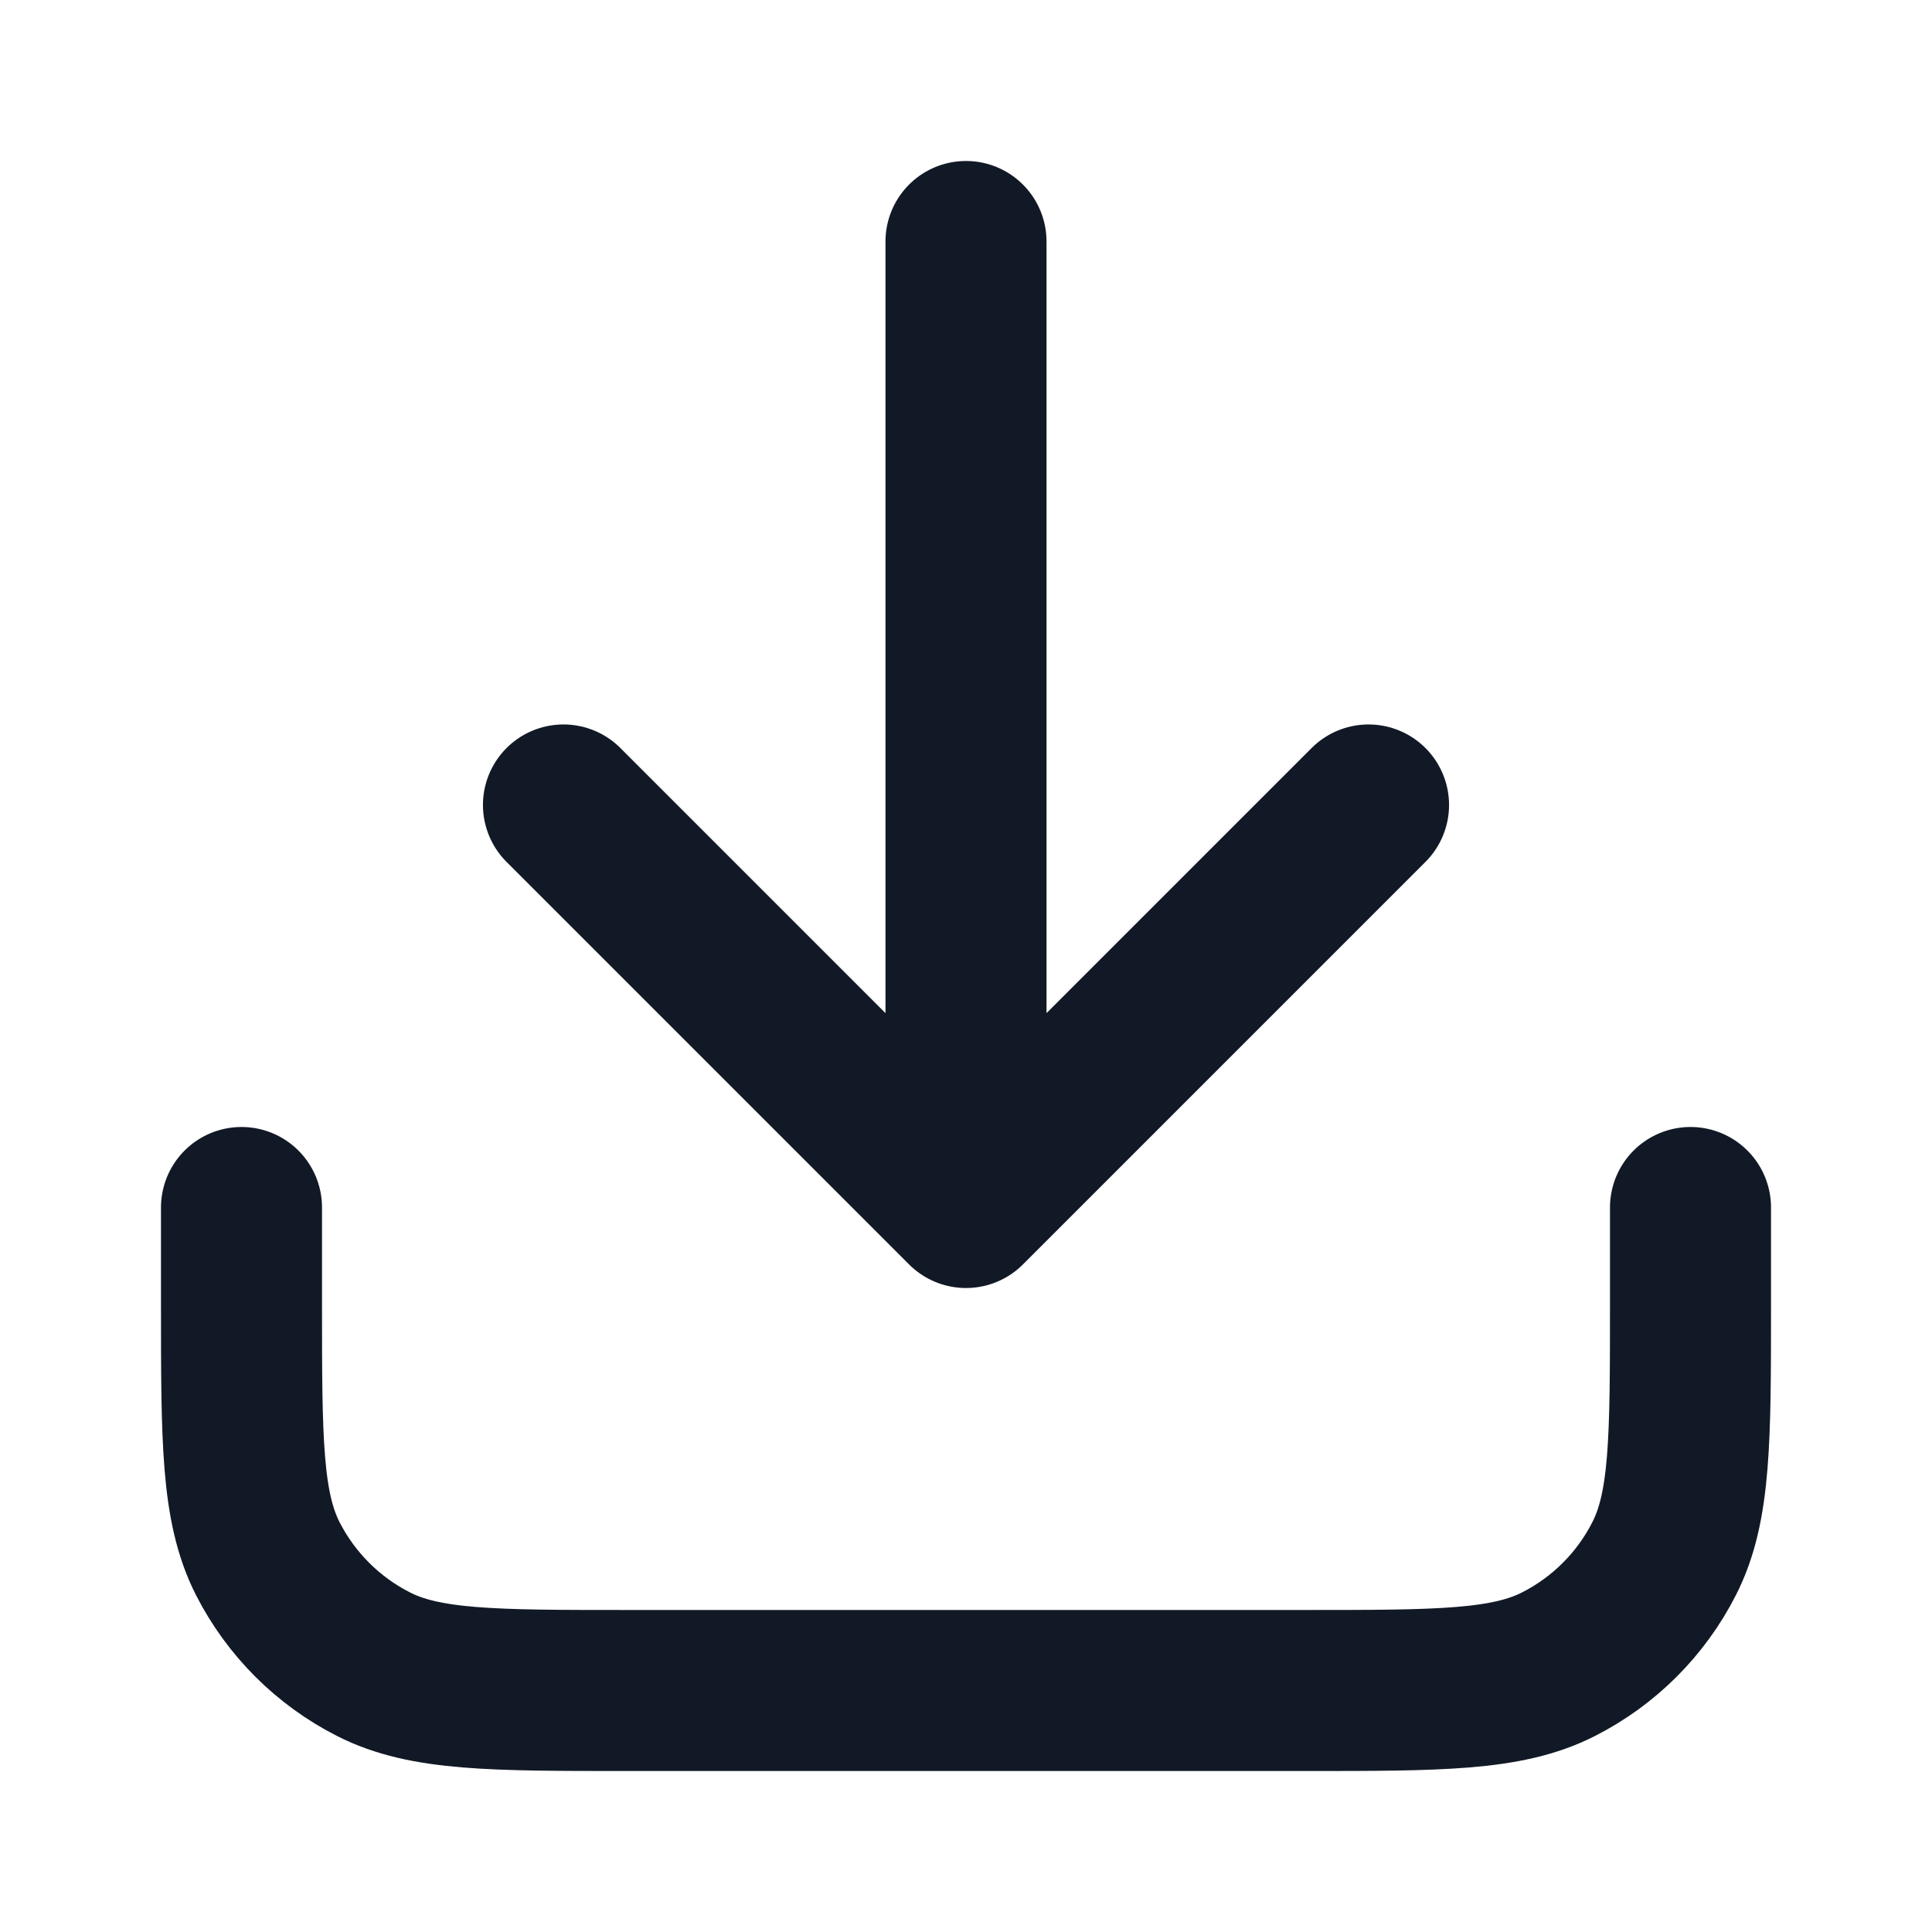 <svg width="20" height="20" viewBox="0 0 20 20" fill="none" xmlns="http://www.w3.org/2000/svg">
<path d="M17.5 12.5V13.5C17.5 14.9 17.5 15.6 17.227 16.135C16.988 16.605 16.605 16.988 16.135 17.227C15.6 17.5 14.9 17.5 13.5 17.5H6.5C5.1 17.5 4.4 17.5 3.865 17.227C3.395 16.988 3.012 16.605 2.772 16.135C2.5 15.6 2.5 14.9 2.5 13.5V12.5M14.167 8.333L10 12.5M10 12.5L5.833 8.333M10 12.5V2.5" stroke="#121926" stroke-width="1.667" stroke-linecap="round" stroke-linejoin="round"/>
</svg>
